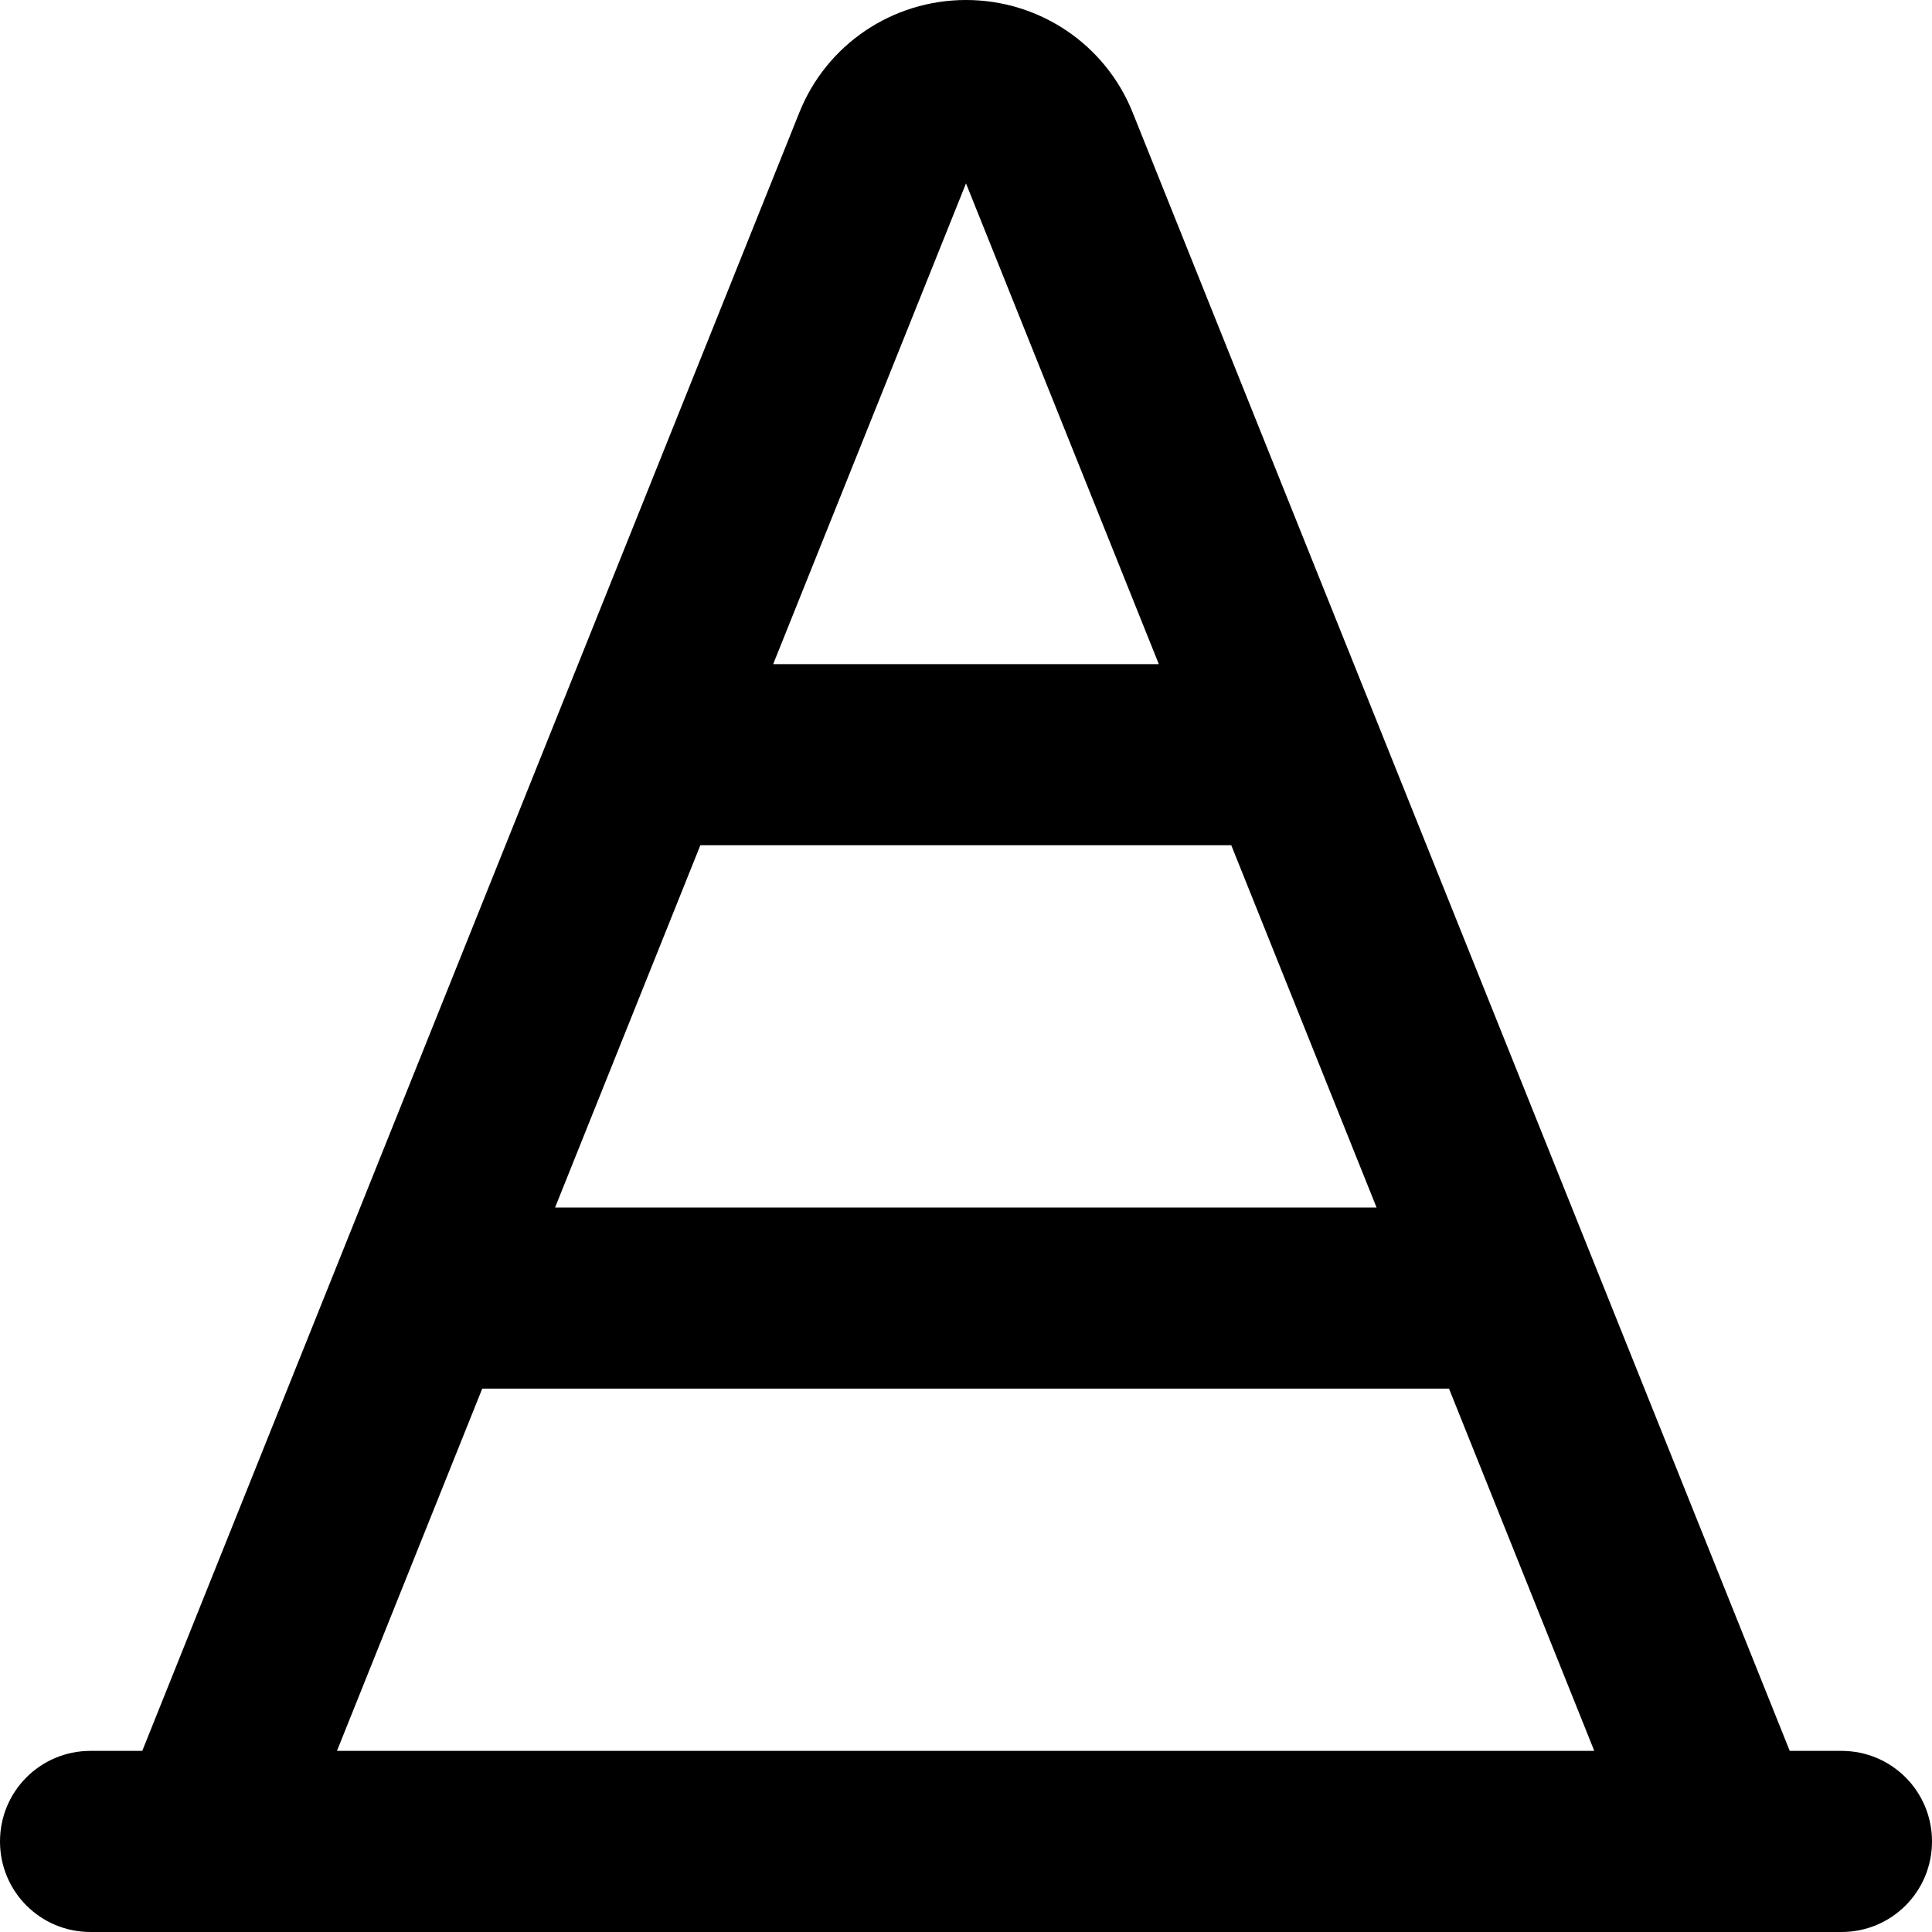 <svg fill="currentColor" xmlns="http://www.w3.org/2000/svg" viewBox="0 0 512 512"><!--! Font Awesome Pro 7.0.1 by @fontawesome - https://fontawesome.com License - https://fontawesome.com/license (Commercial License) Copyright 2025 Fonticons, Inc. --><path fill="currentColor" d="M364.8 320l-217.7 0 38.5-96 140.7 0 38.5 96zm19.2 48l38.5 96-333.2 0 38.5-96 256.2 0zM256 48.6L307.1 176 204.9 176 256 48.6zM474.3 464L300.2 29.9C293 11.8 275.5 0 256 0s-37 11.8-44.2 29.9L37.7 464 24 464c-13.3 0-24 10.7-24 24s10.7 24 24 24l464 0c13.3 0 24-10.7 24-24s-10.7-24-24-24l-13.7 0z"/></svg>